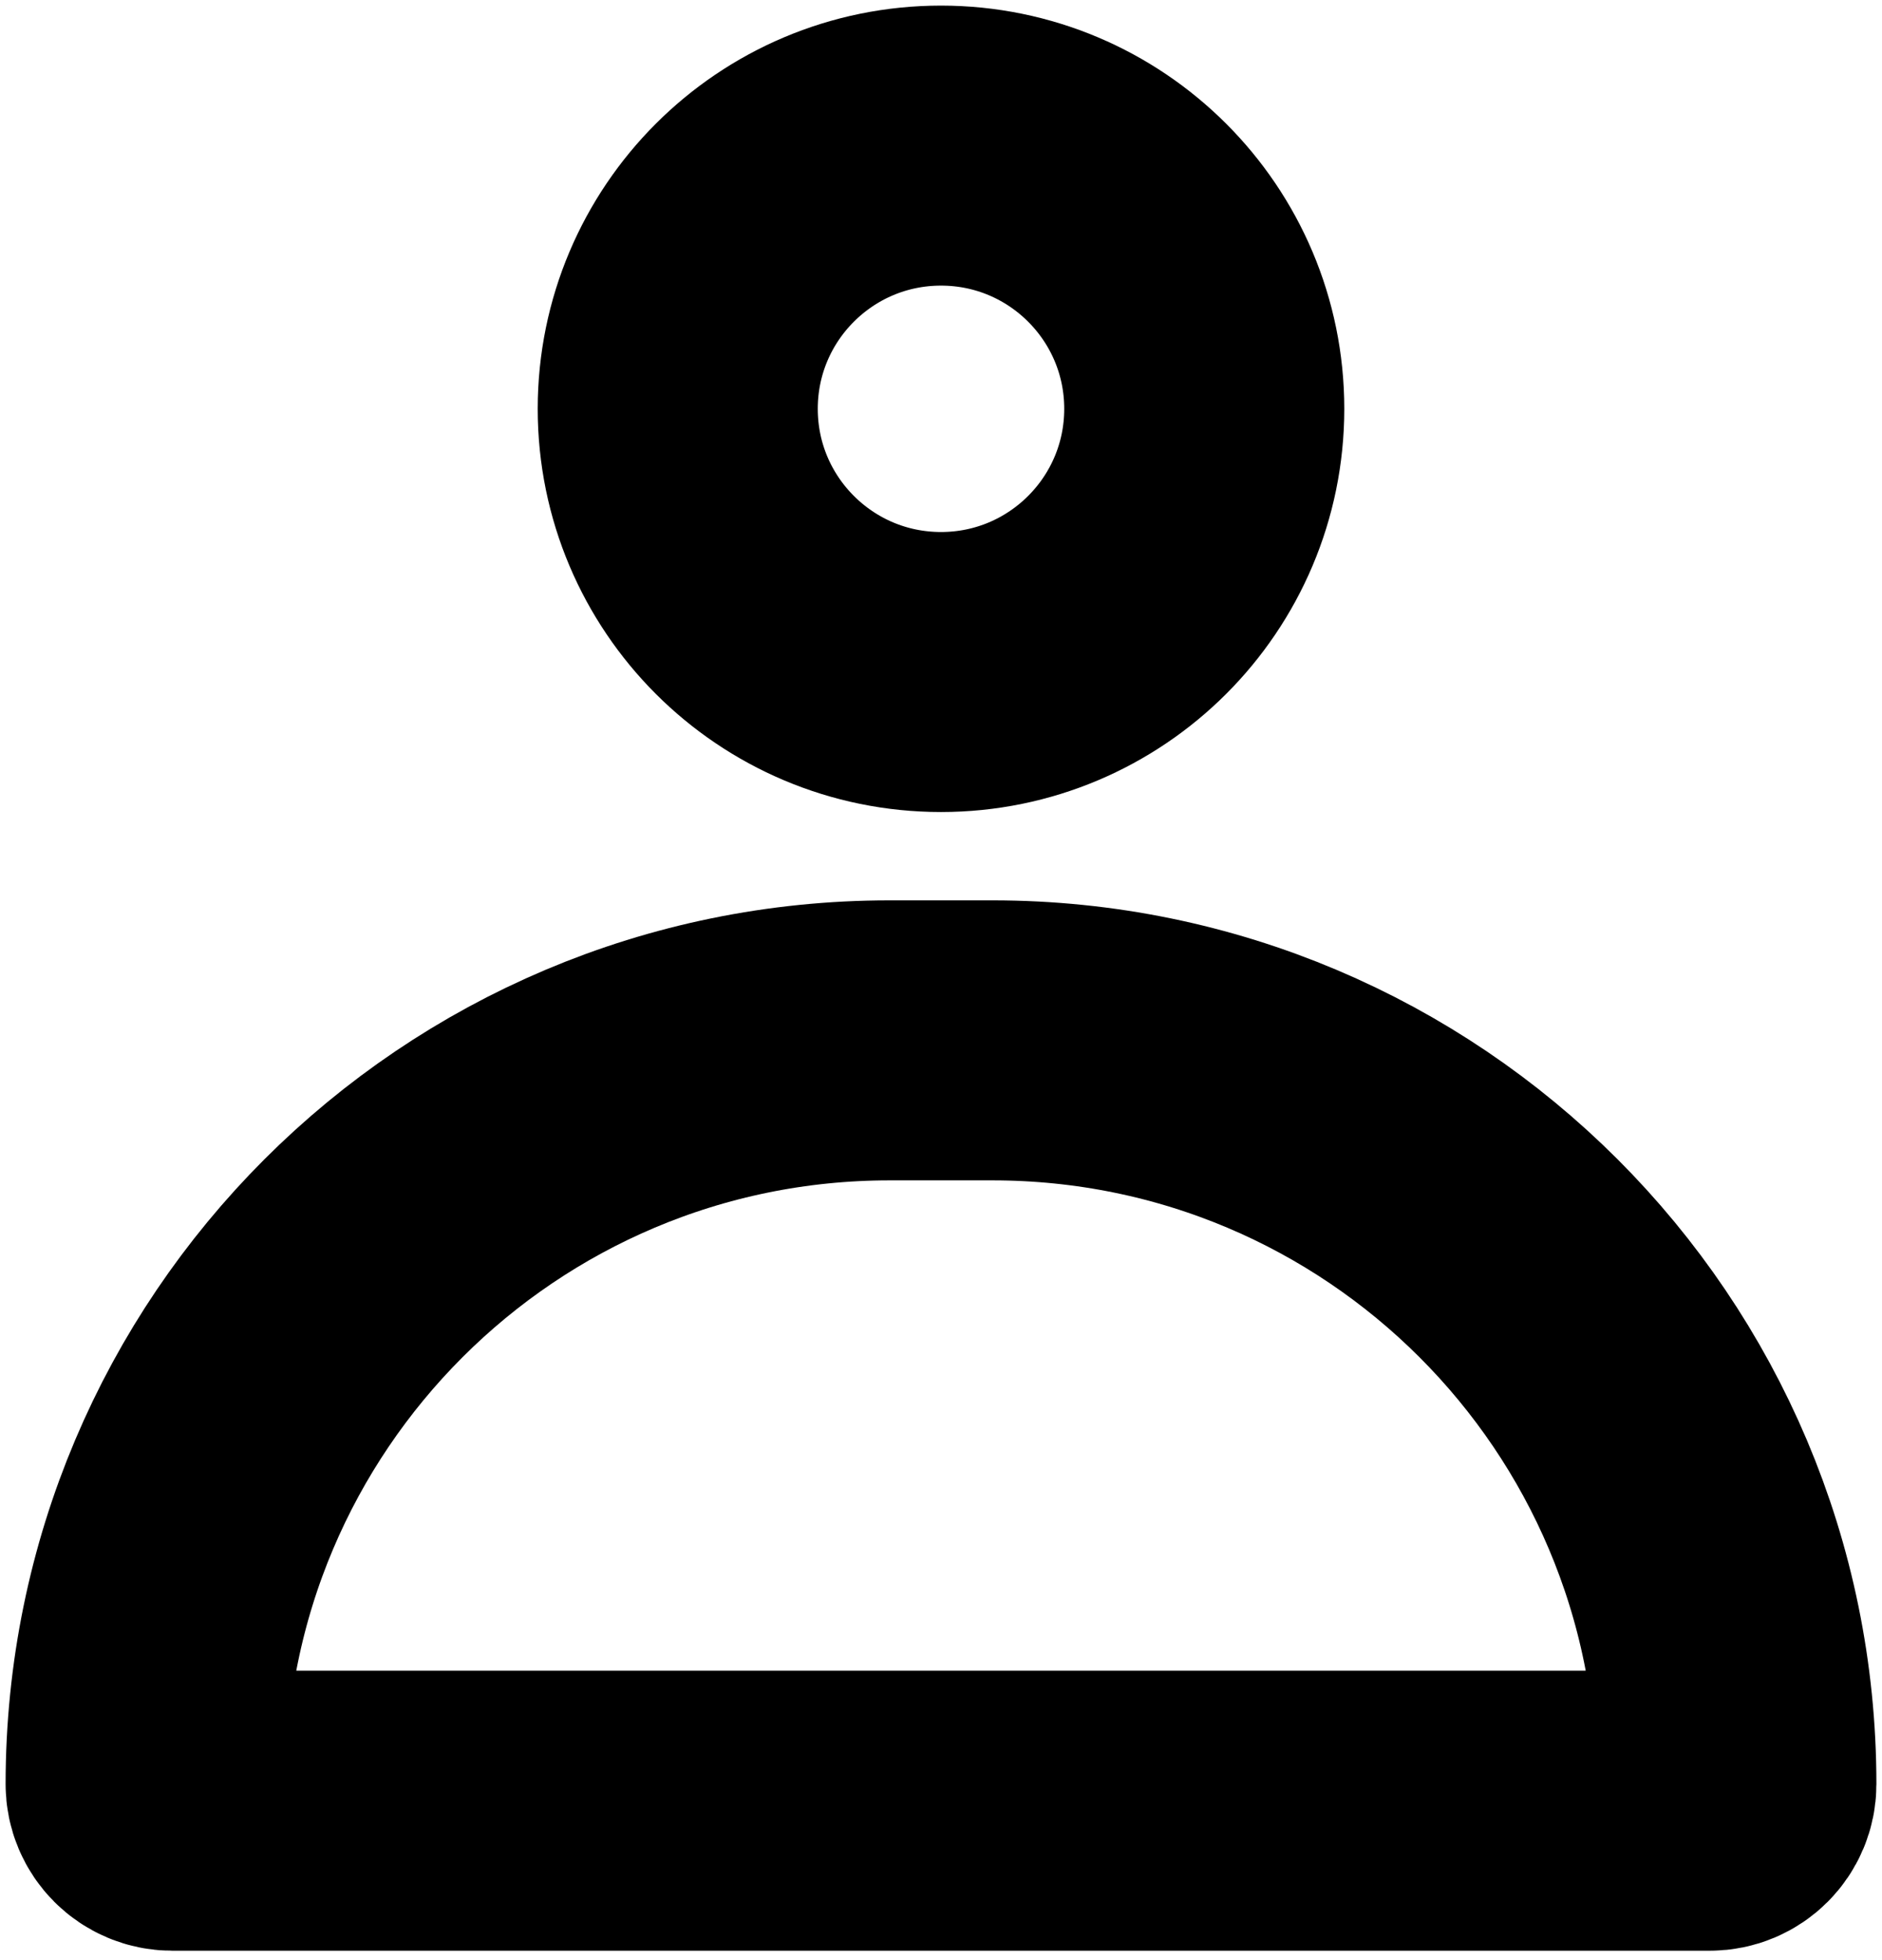 <svg width="168" height="175" viewBox="0 0 168 175" fill="none" xmlns="http://www.w3.org/2000/svg">
<path d="M15.372 161.659H152.628C153.938 161.659 155 160.598 155 159.288C155 122.614 125.27 92.884 88.596 92.884H79.404C42.73 92.884 13 122.614 13 159.288C13 160.598 14.062 161.659 15.372 161.659Z" stroke="black" stroke-width="25"/>
<path d="M84 13C96.978 13 107.5 23.521 107.5 36.499C107.5 49.477 96.978 59.998 84 59.998C71.022 59.998 60.5 49.477 60.5 36.499C60.5 23.521 71.022 13 84 13Z" stroke="black" stroke-width="25"/>
</svg>
